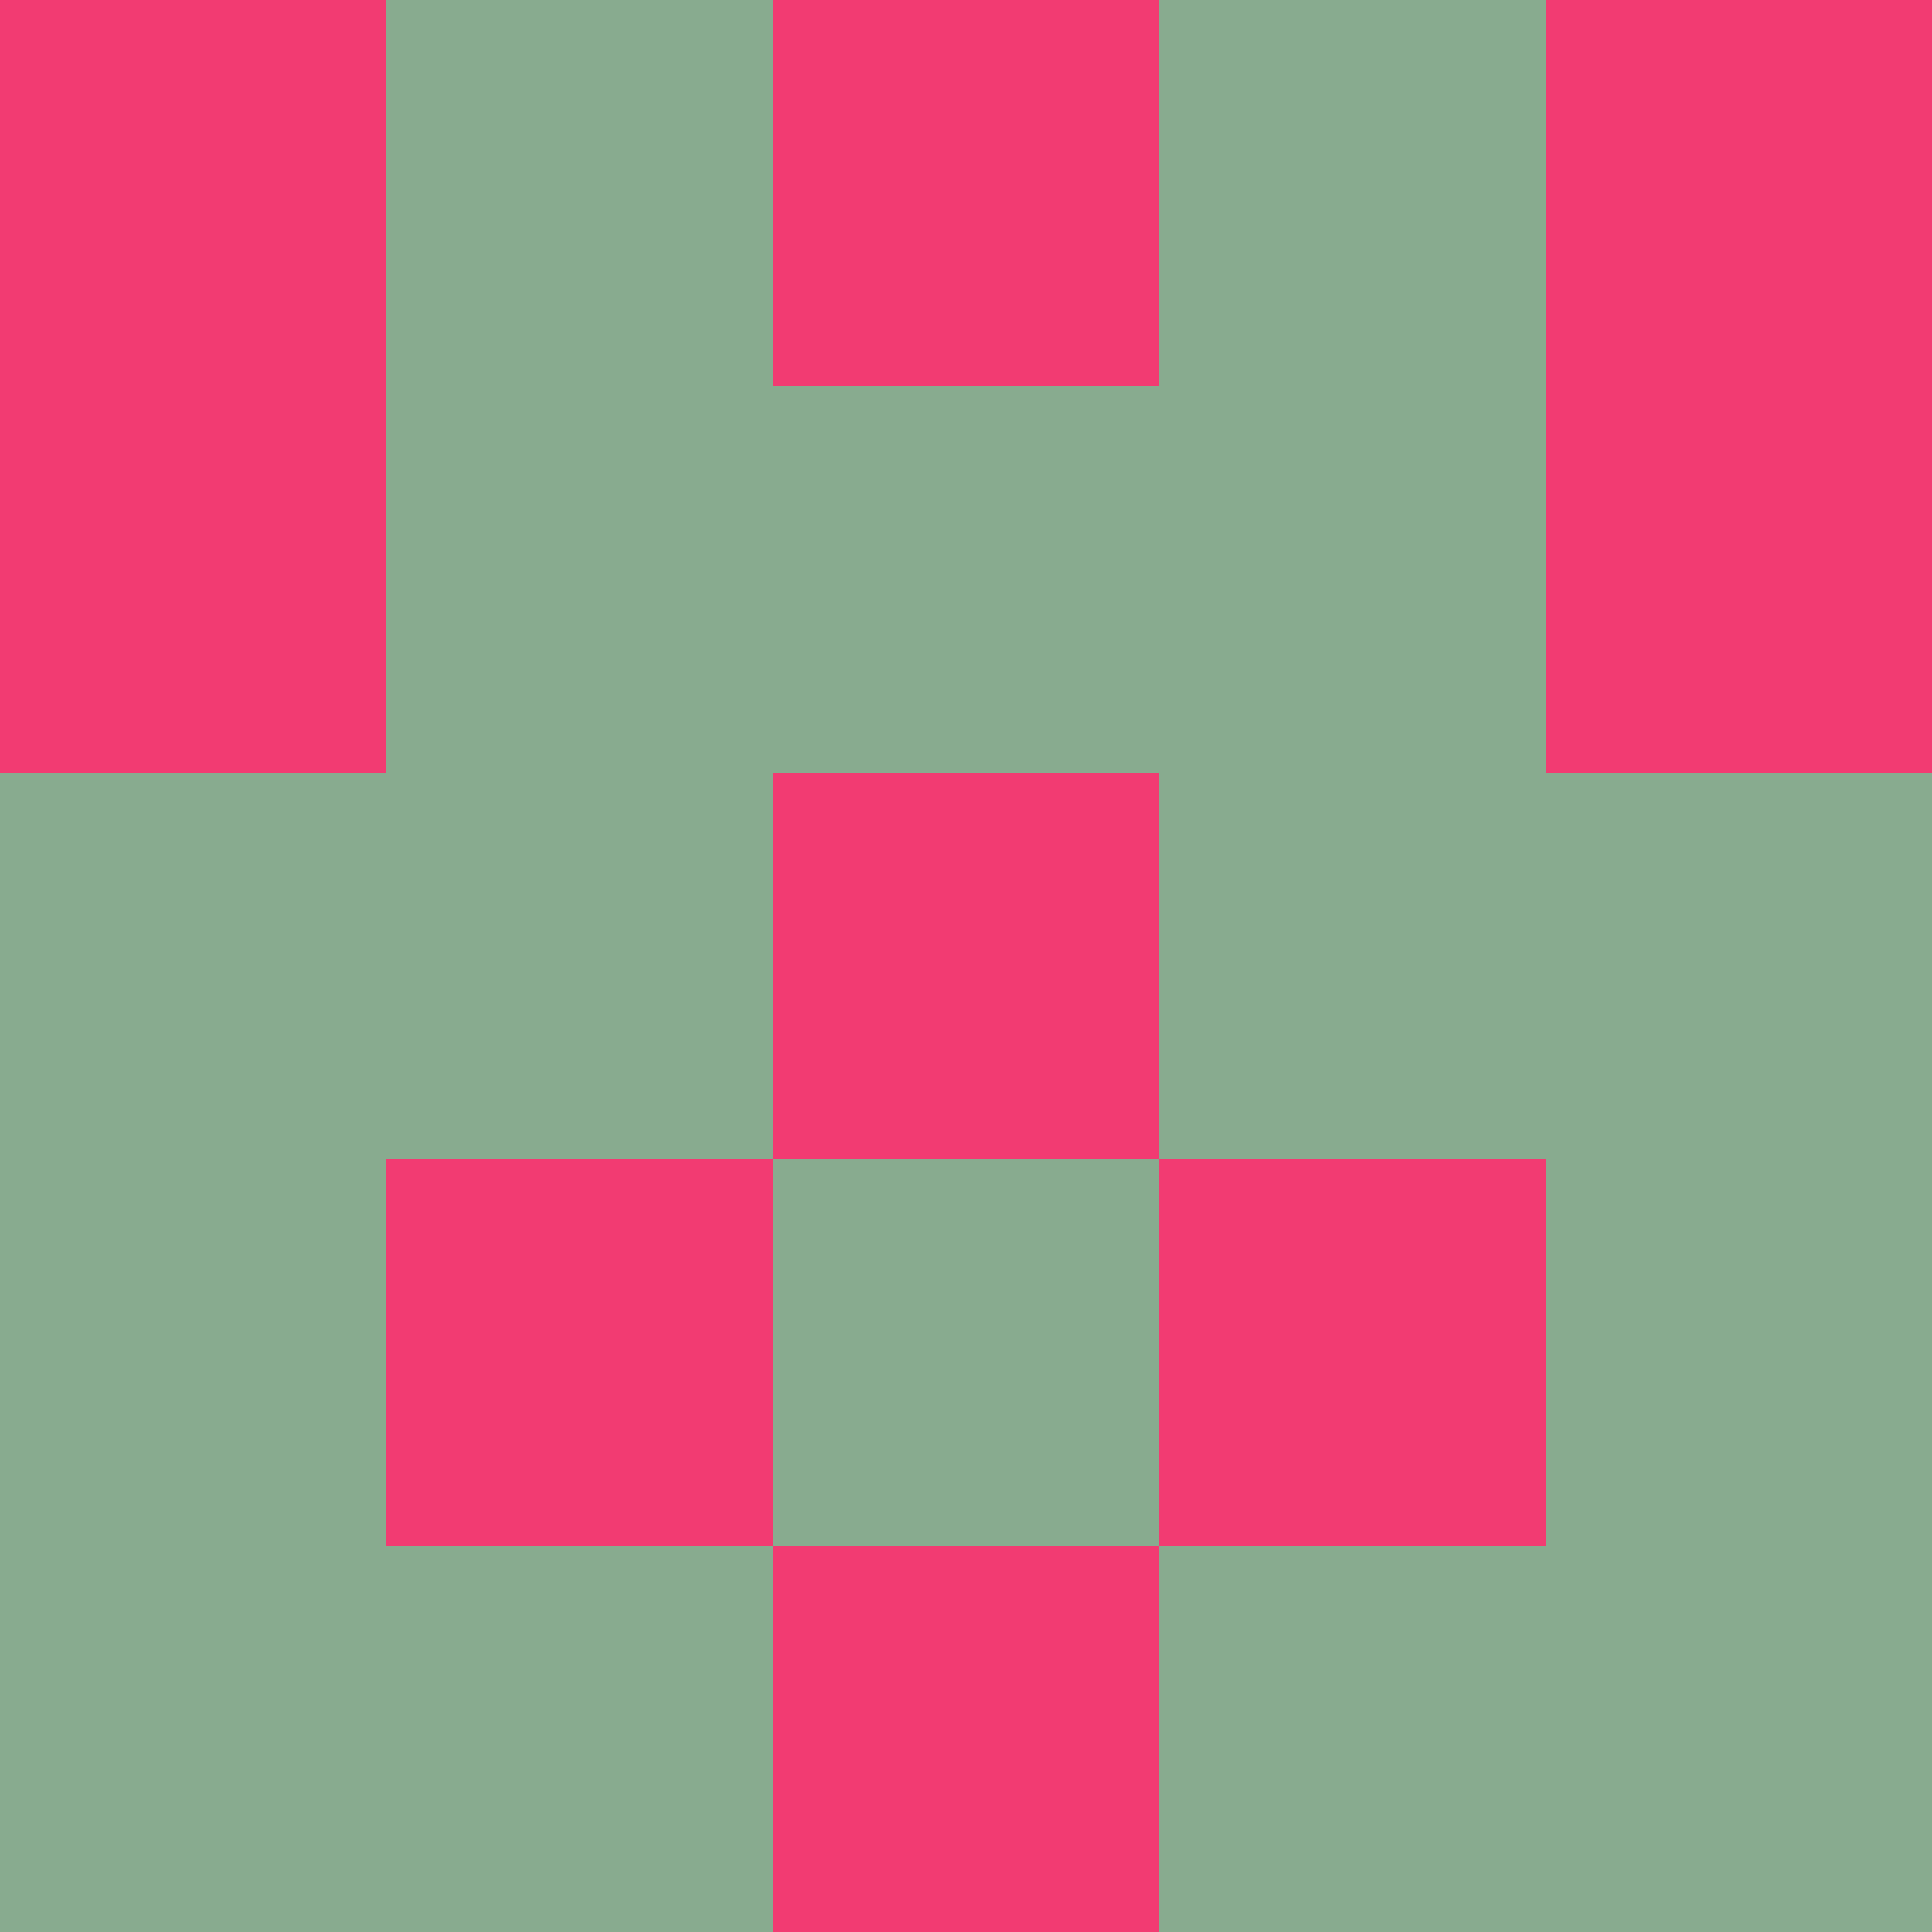 <?xml version="1.0" encoding="utf-8"?>
<!DOCTYPE svg PUBLIC "-//W3C//DTD SVG 20010904//EN"
        "http://www.w3.org/TR/2001/REC-SVG-20010904/DTD/svg10.dtd">
<svg viewBox="0 0 5 5" height="100" width="100" xml:lang="fr"
     xmlns="http://www.w3.org/2000/svg"
     xmlns:xlink="http://www.w3.org/1999/xlink">
            <rect x="0" y="0" height="1" width="1" fill="#F23B72"/>
        <rect x="4" y="0" height="1" width="1" fill="#F23B72"/>
        <rect x="1" y="0" height="1" width="1" fill="#88AB8F"/>
        <rect x="3" y="0" height="1" width="1" fill="#88AB8F"/>
        <rect x="2" y="0" height="1" width="1" fill="#F23B72"/>
                <rect x="0" y="1" height="1" width="1" fill="#F23B72"/>
        <rect x="4" y="1" height="1" width="1" fill="#F23B72"/>
        <rect x="1" y="1" height="1" width="1" fill="#88AB8F"/>
        <rect x="3" y="1" height="1" width="1" fill="#88AB8F"/>
        <rect x="2" y="1" height="1" width="1" fill="#88AB8F"/>
                <rect x="0" y="2" height="1" width="1" fill="#88AB8F"/>
        <rect x="4" y="2" height="1" width="1" fill="#88AB8F"/>
        <rect x="1" y="2" height="1" width="1" fill="#88AB8F"/>
        <rect x="3" y="2" height="1" width="1" fill="#88AB8F"/>
        <rect x="2" y="2" height="1" width="1" fill="#F23B72"/>
                <rect x="0" y="3" height="1" width="1" fill="#88AB8F"/>
        <rect x="4" y="3" height="1" width="1" fill="#88AB8F"/>
        <rect x="1" y="3" height="1" width="1" fill="#F23B72"/>
        <rect x="3" y="3" height="1" width="1" fill="#F23B72"/>
        <rect x="2" y="3" height="1" width="1" fill="#88AB8F"/>
                <rect x="0" y="4" height="1" width="1" fill="#88AB8F"/>
        <rect x="4" y="4" height="1" width="1" fill="#88AB8F"/>
        <rect x="1" y="4" height="1" width="1" fill="#88AB8F"/>
        <rect x="3" y="4" height="1" width="1" fill="#88AB8F"/>
        <rect x="2" y="4" height="1" width="1" fill="#F23B72"/>
        </svg>